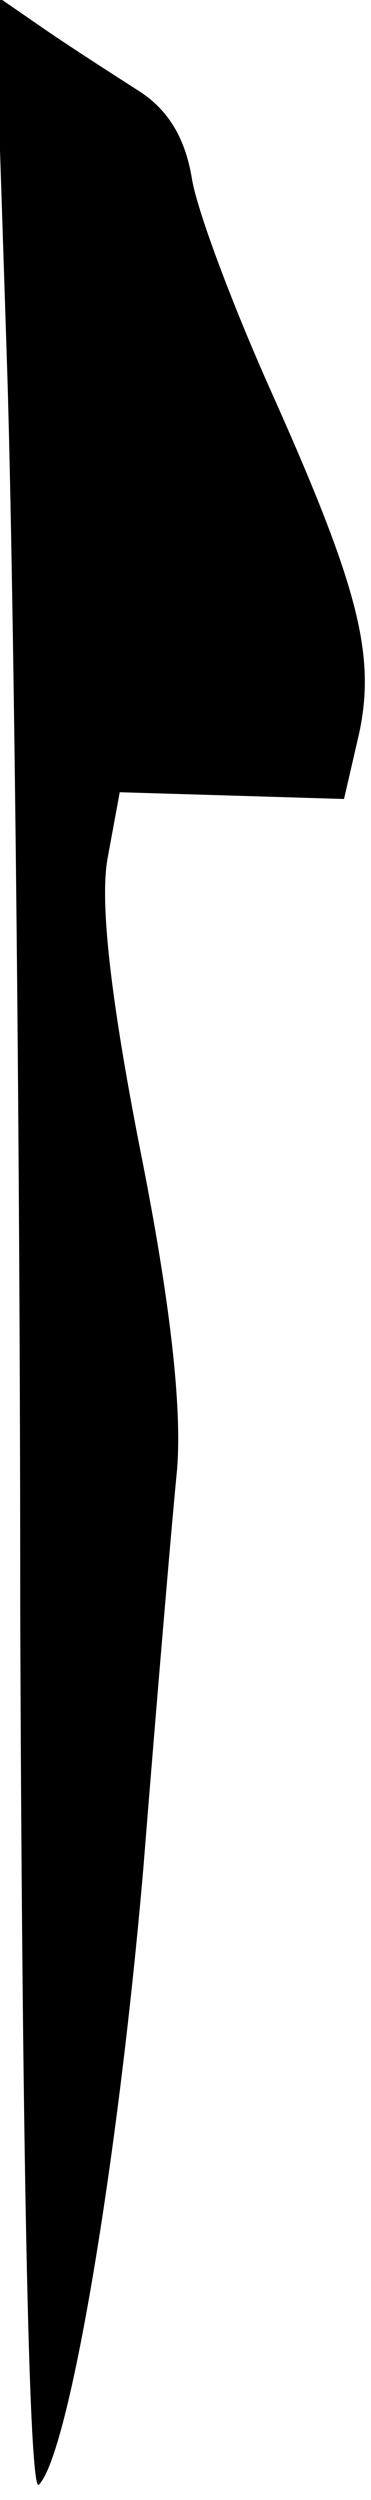 <?xml version="1.0" standalone="no"?>
<!DOCTYPE svg PUBLIC "-//W3C//DTD SVG 20010904//EN"
 "http://www.w3.org/TR/2001/REC-SVG-20010904/DTD/svg10.dtd">
<svg version="1.0" xmlns="http://www.w3.org/2000/svg"
 width="22pt" height="148pt" viewBox="0 0 22 148"
 preserveAspectRatio="xMidYMid meet">
<g transform="translate(0,148) scale(0.1,-0.1)"
fill="#000000" stroke="none">
<path fill="#000000" stroke="none" d="M4 1269 c4 -118 8 -451 8 -742 1 -305
5 -524 11 -518 18 18 47 191 62 365 8 100 17 206 20 236 3 37 -4 100 -22 190
-18 92 -24 148 -19 173 l7 38 67 -2 66 -2 9 39 c10 47 -1 88 -53 204 -21 47
-42 102 -46 123 -4 26 -15 43 -33 54 -14 9 -39 25 -55 36 l-29 20 7 -214z"/>
</g>
</svg>
